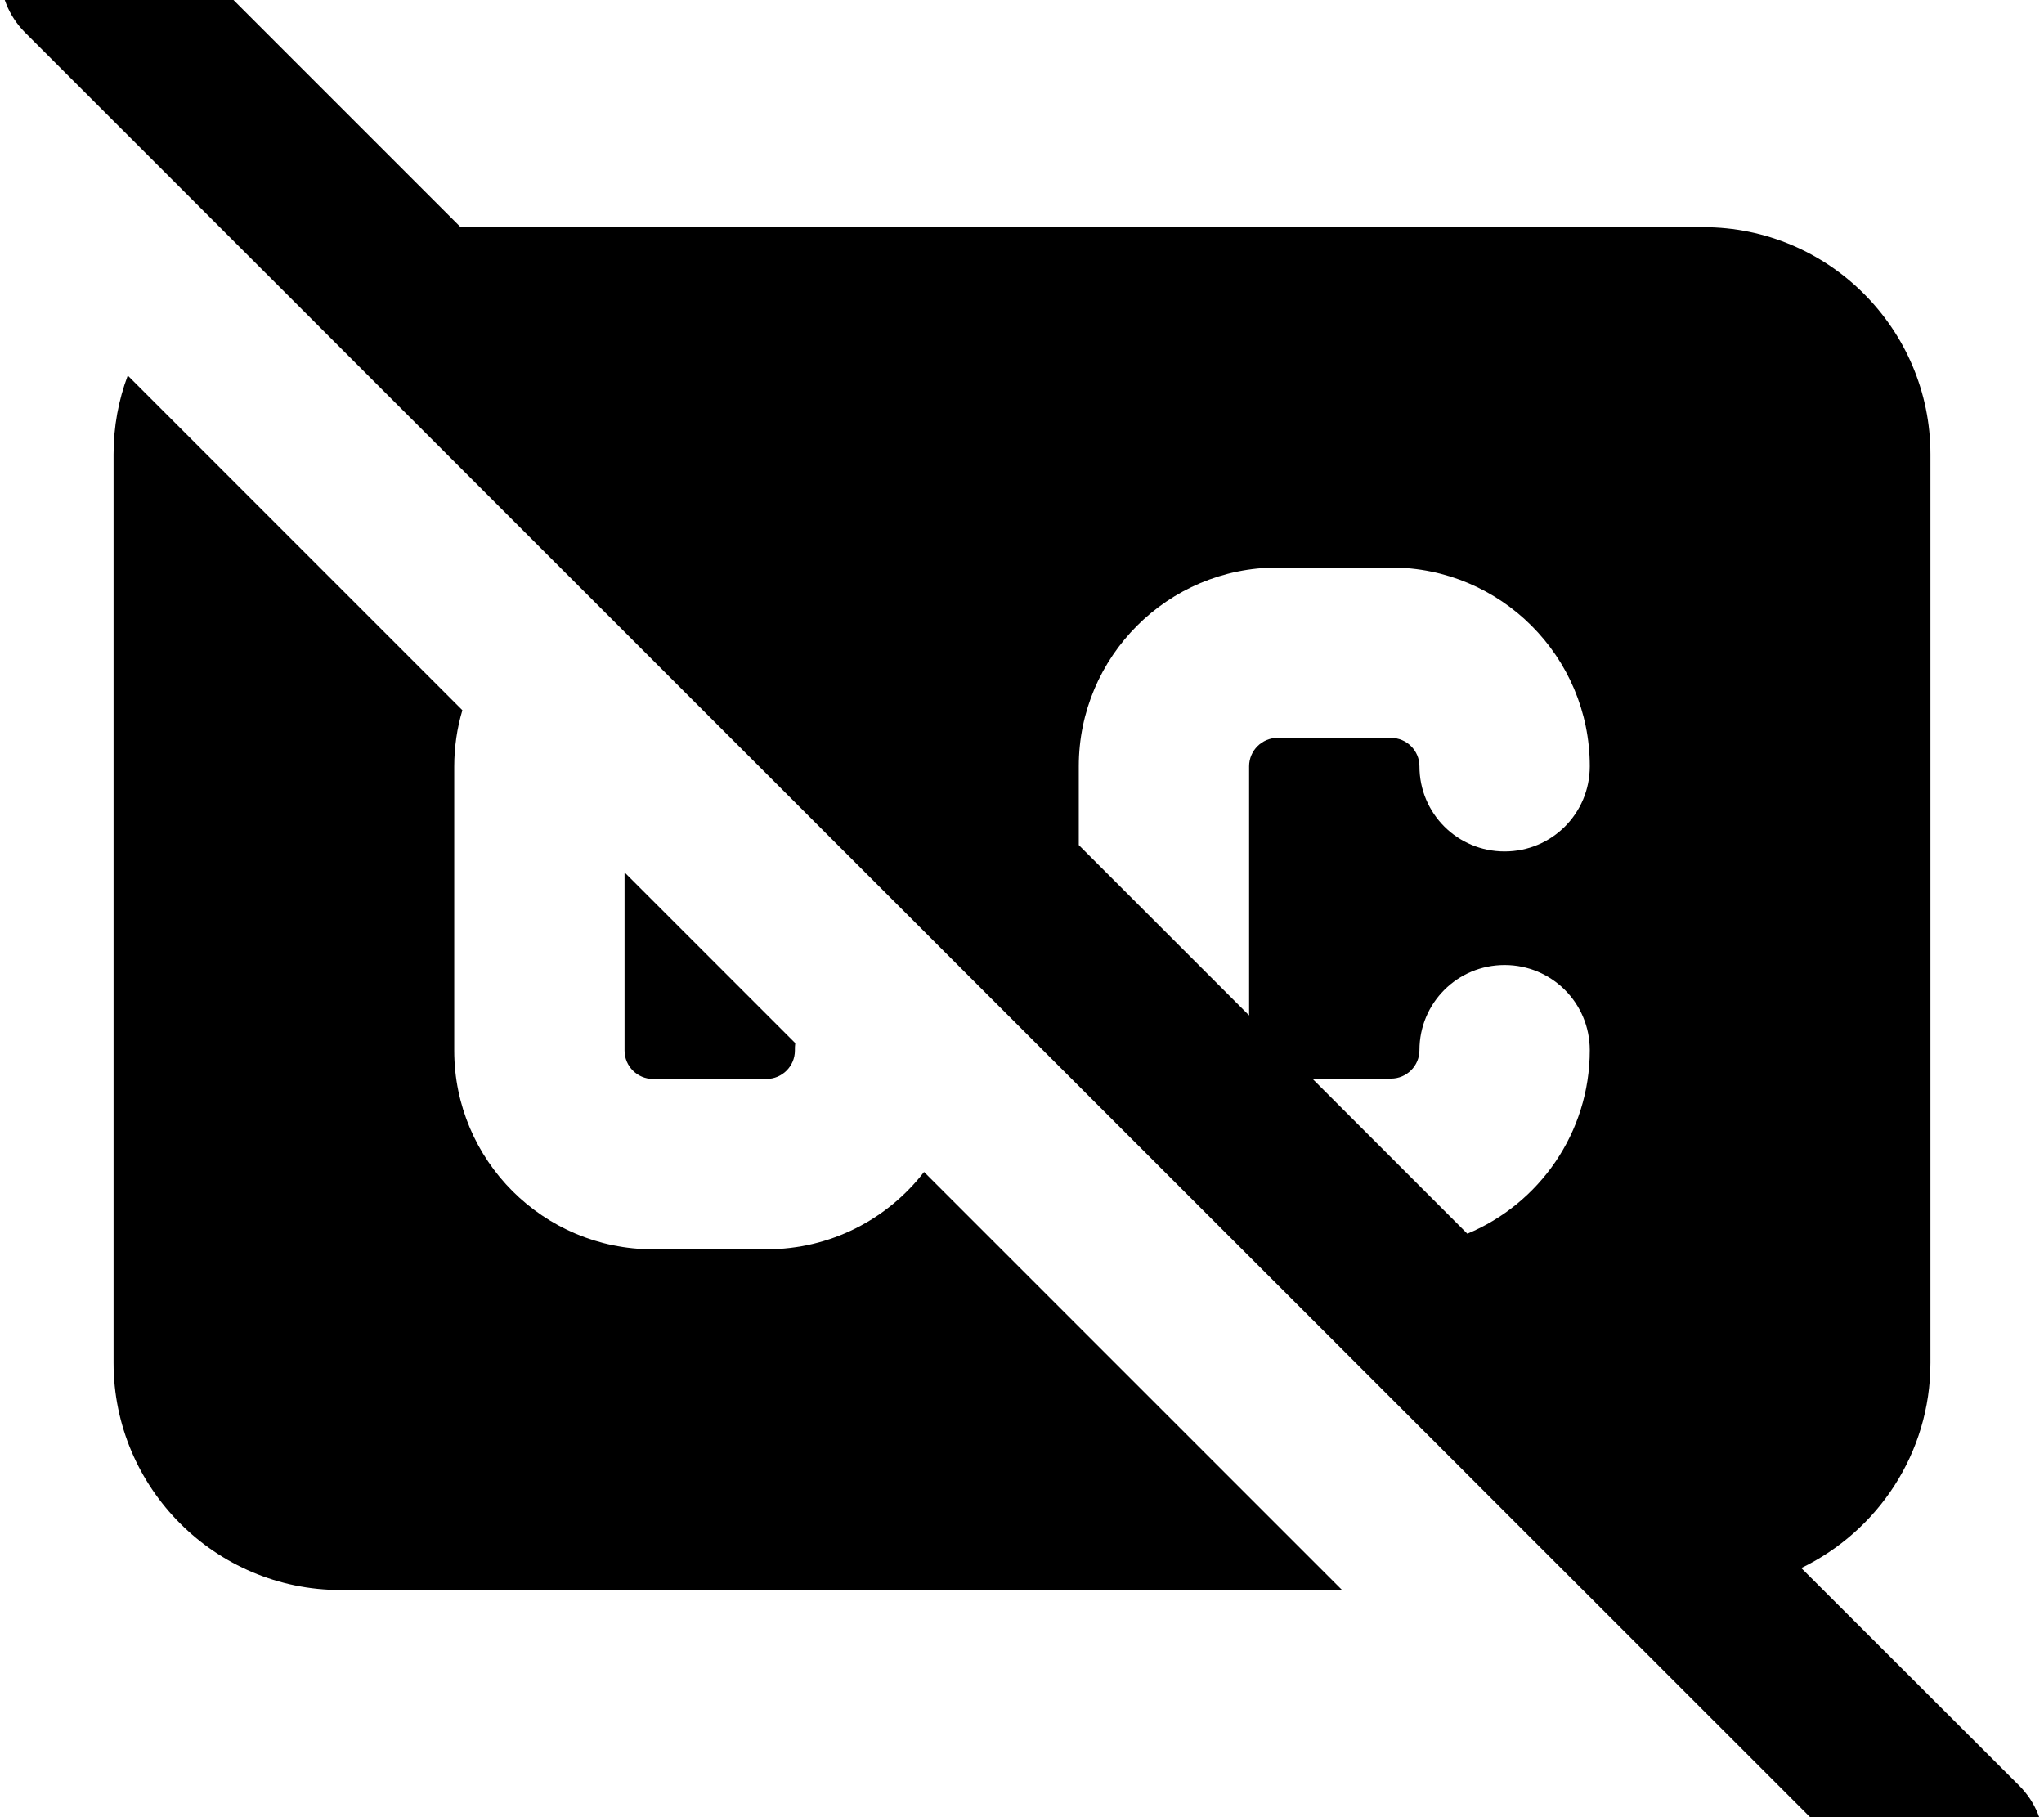 <svg xmlns="http://www.w3.org/2000/svg" viewBox="0 0 576 512"><!--! Font Awesome Pro 7.0.1 by @fontawesome - https://fontawesome.com License - https://fontawesome.com/license (Commercial License) Copyright 2025 Fonticons, Inc. --><path fill="currentColor" d="M7-24.9c9.4-9.4 24.6-9.4 33.9 0L129.8 64 480 64c35.3 0 64 28.7 64 64l0 256c0 25.5-14.9 47.4-36.4 57.8L569 503.1c9.4 9.4 9.4 24.6 0 33.9s-24.6 9.4-33.9 0L7 9.1C-2.3-.3-2.3-15.5 7-24.9zm345 311l0-70.2c0-4.4 3.6-8 8-8l32 0c4.4 0 8 3.6 8 8 0 13.3 10.7 24 24 24s24-10.7 24-24c0-30.9-25.1-56-56-56l-32 0c-30.9 0-56 25.1-56 56l0 22.2 48 48zm61.5 61.5c20.2-8.4 34.5-28.4 34.5-51.7 0-13.3-10.7-24-24-24s-24 10.7-24 24c0 4.4-3.6 8-8 8l-22.2 0 43.7 43.7zM130.3 200.1c-1.5 5-2.3 10.4-2.3 15.9l0 80c0 30.9 25.1 56 56 56l32 0c18.1 0 34.1-8.5 44.4-21.8L378.2 448 96 448c-35.3 0-64-28.7-64-64l0-256c0-7.8 1.4-15.3 4-22.2l94.3 94.3zm93.8 93.8c-.1 .7-.1 1.4-.1 2.1 0 4.4-3.6 8-8 8l-32 0c-4.4 0-8-3.6-8-8l0-50.2 48.1 48.1z"/></svg>